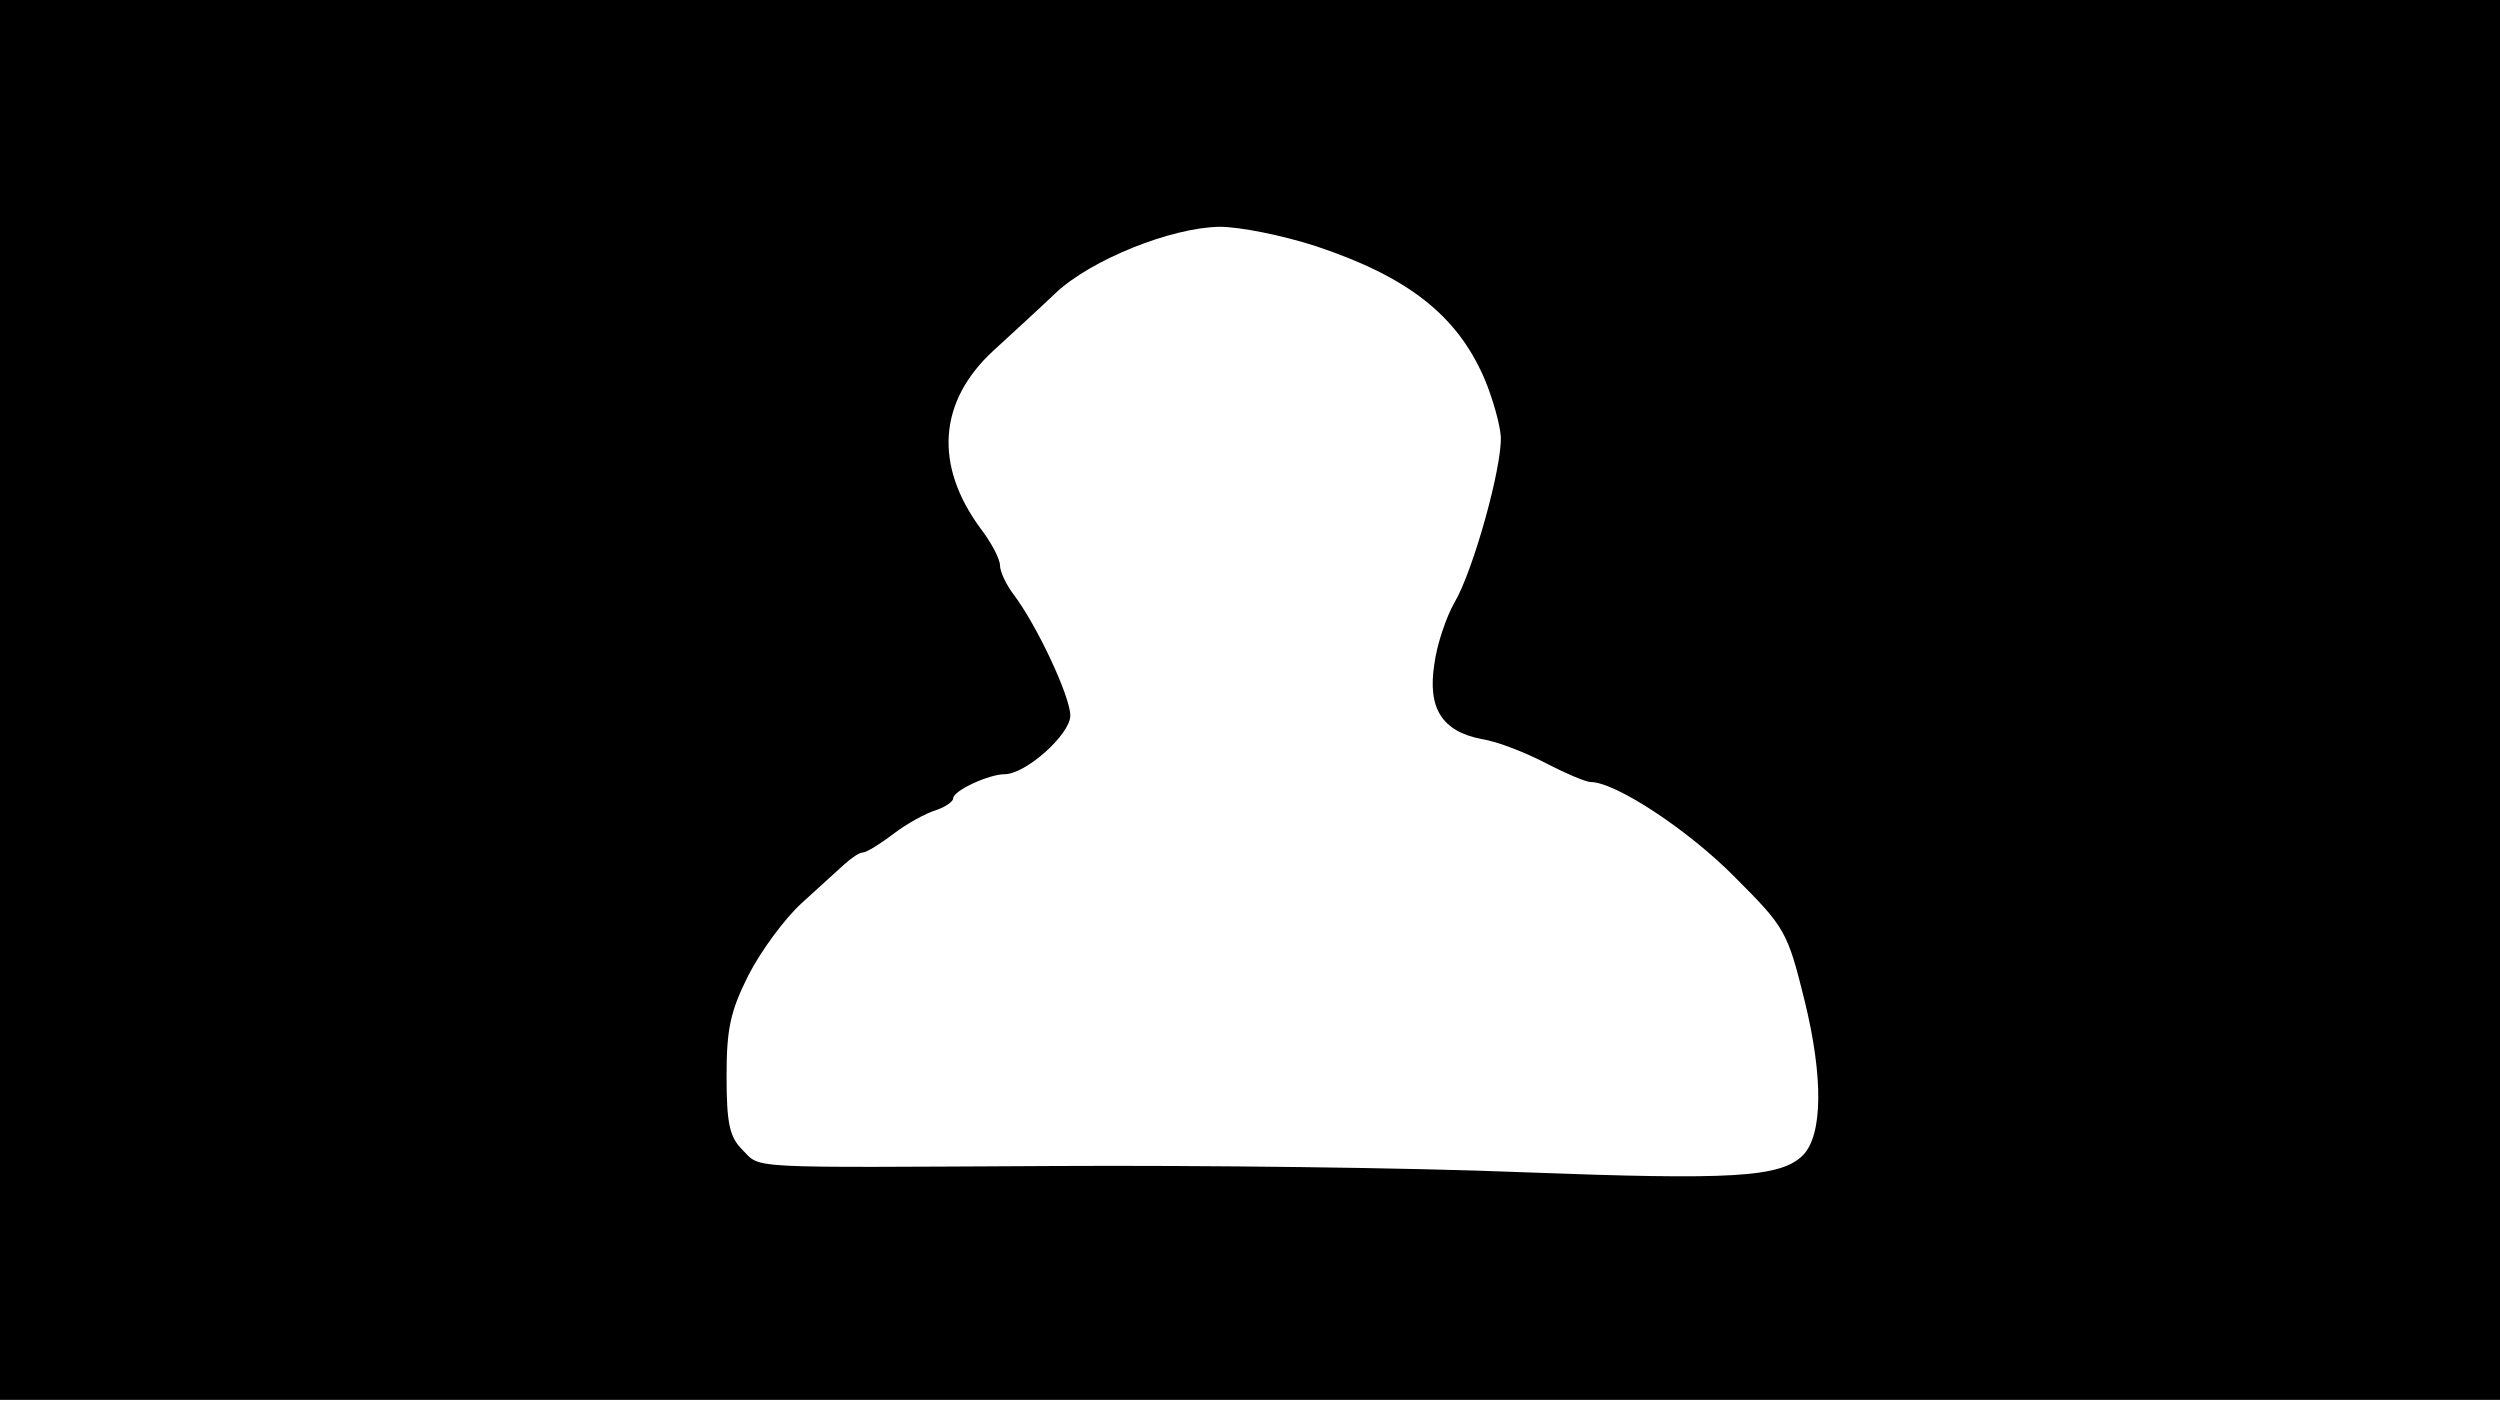 <svg version="1.0" xmlns="http://www.w3.org/2000/svg"
 width="668px" style="transform:scale(1,1.001);" height="375.75px" viewBox="0 0 320 180"
 preserveAspectRatio="xMidYMid meet">
<g transform="translate(0,180) scale(0.1,-0.1)"
fill="#000000" stroke="none">
<path d="M0 905 l0 -895 1600 0 1600 0 0 895 0 895 -1600 0 -1600 0 0 -895z m1685 580
c117 -39 180 -88 215 -169 11 -26 20 -59 21 -74 2 -38 -35 -171 -59 -212 -11
-19 -23 -55 -26 -79 -9 -57 10 -86 60 -96 21 -3 58 -18 83 -31 25 -13 51 -24
57 -24 32 0 126 -62 185 -122 64 -64 67 -69 89 -158 24 -98 23 -171 -2 -197
-29 -29 -91 -32 -358 -22 -146 6 -416 9 -600 8 -403 -2 -375 -4 -400 21 -16
16 -20 33 -20 94 0 61 5 83 28 129 16 31 46 72 68 92 21 19 46 42 55 50 9 8
19 15 24 15 4 0 22 11 39 24 17 13 41 26 54 30 12 4 22 11 22 15 0 10 46 31
66 31 27 0 84 51 84 75 0 24 -42 114 -72 154 -10 13 -18 30 -18 38 0 8 -11 29
-24 46 -61 82 -55 164 16 229 24 22 60 55 80 74 45 42 147 83 209 84 26 0 81
-11 124 -25z"/>
</g>
</svg>
